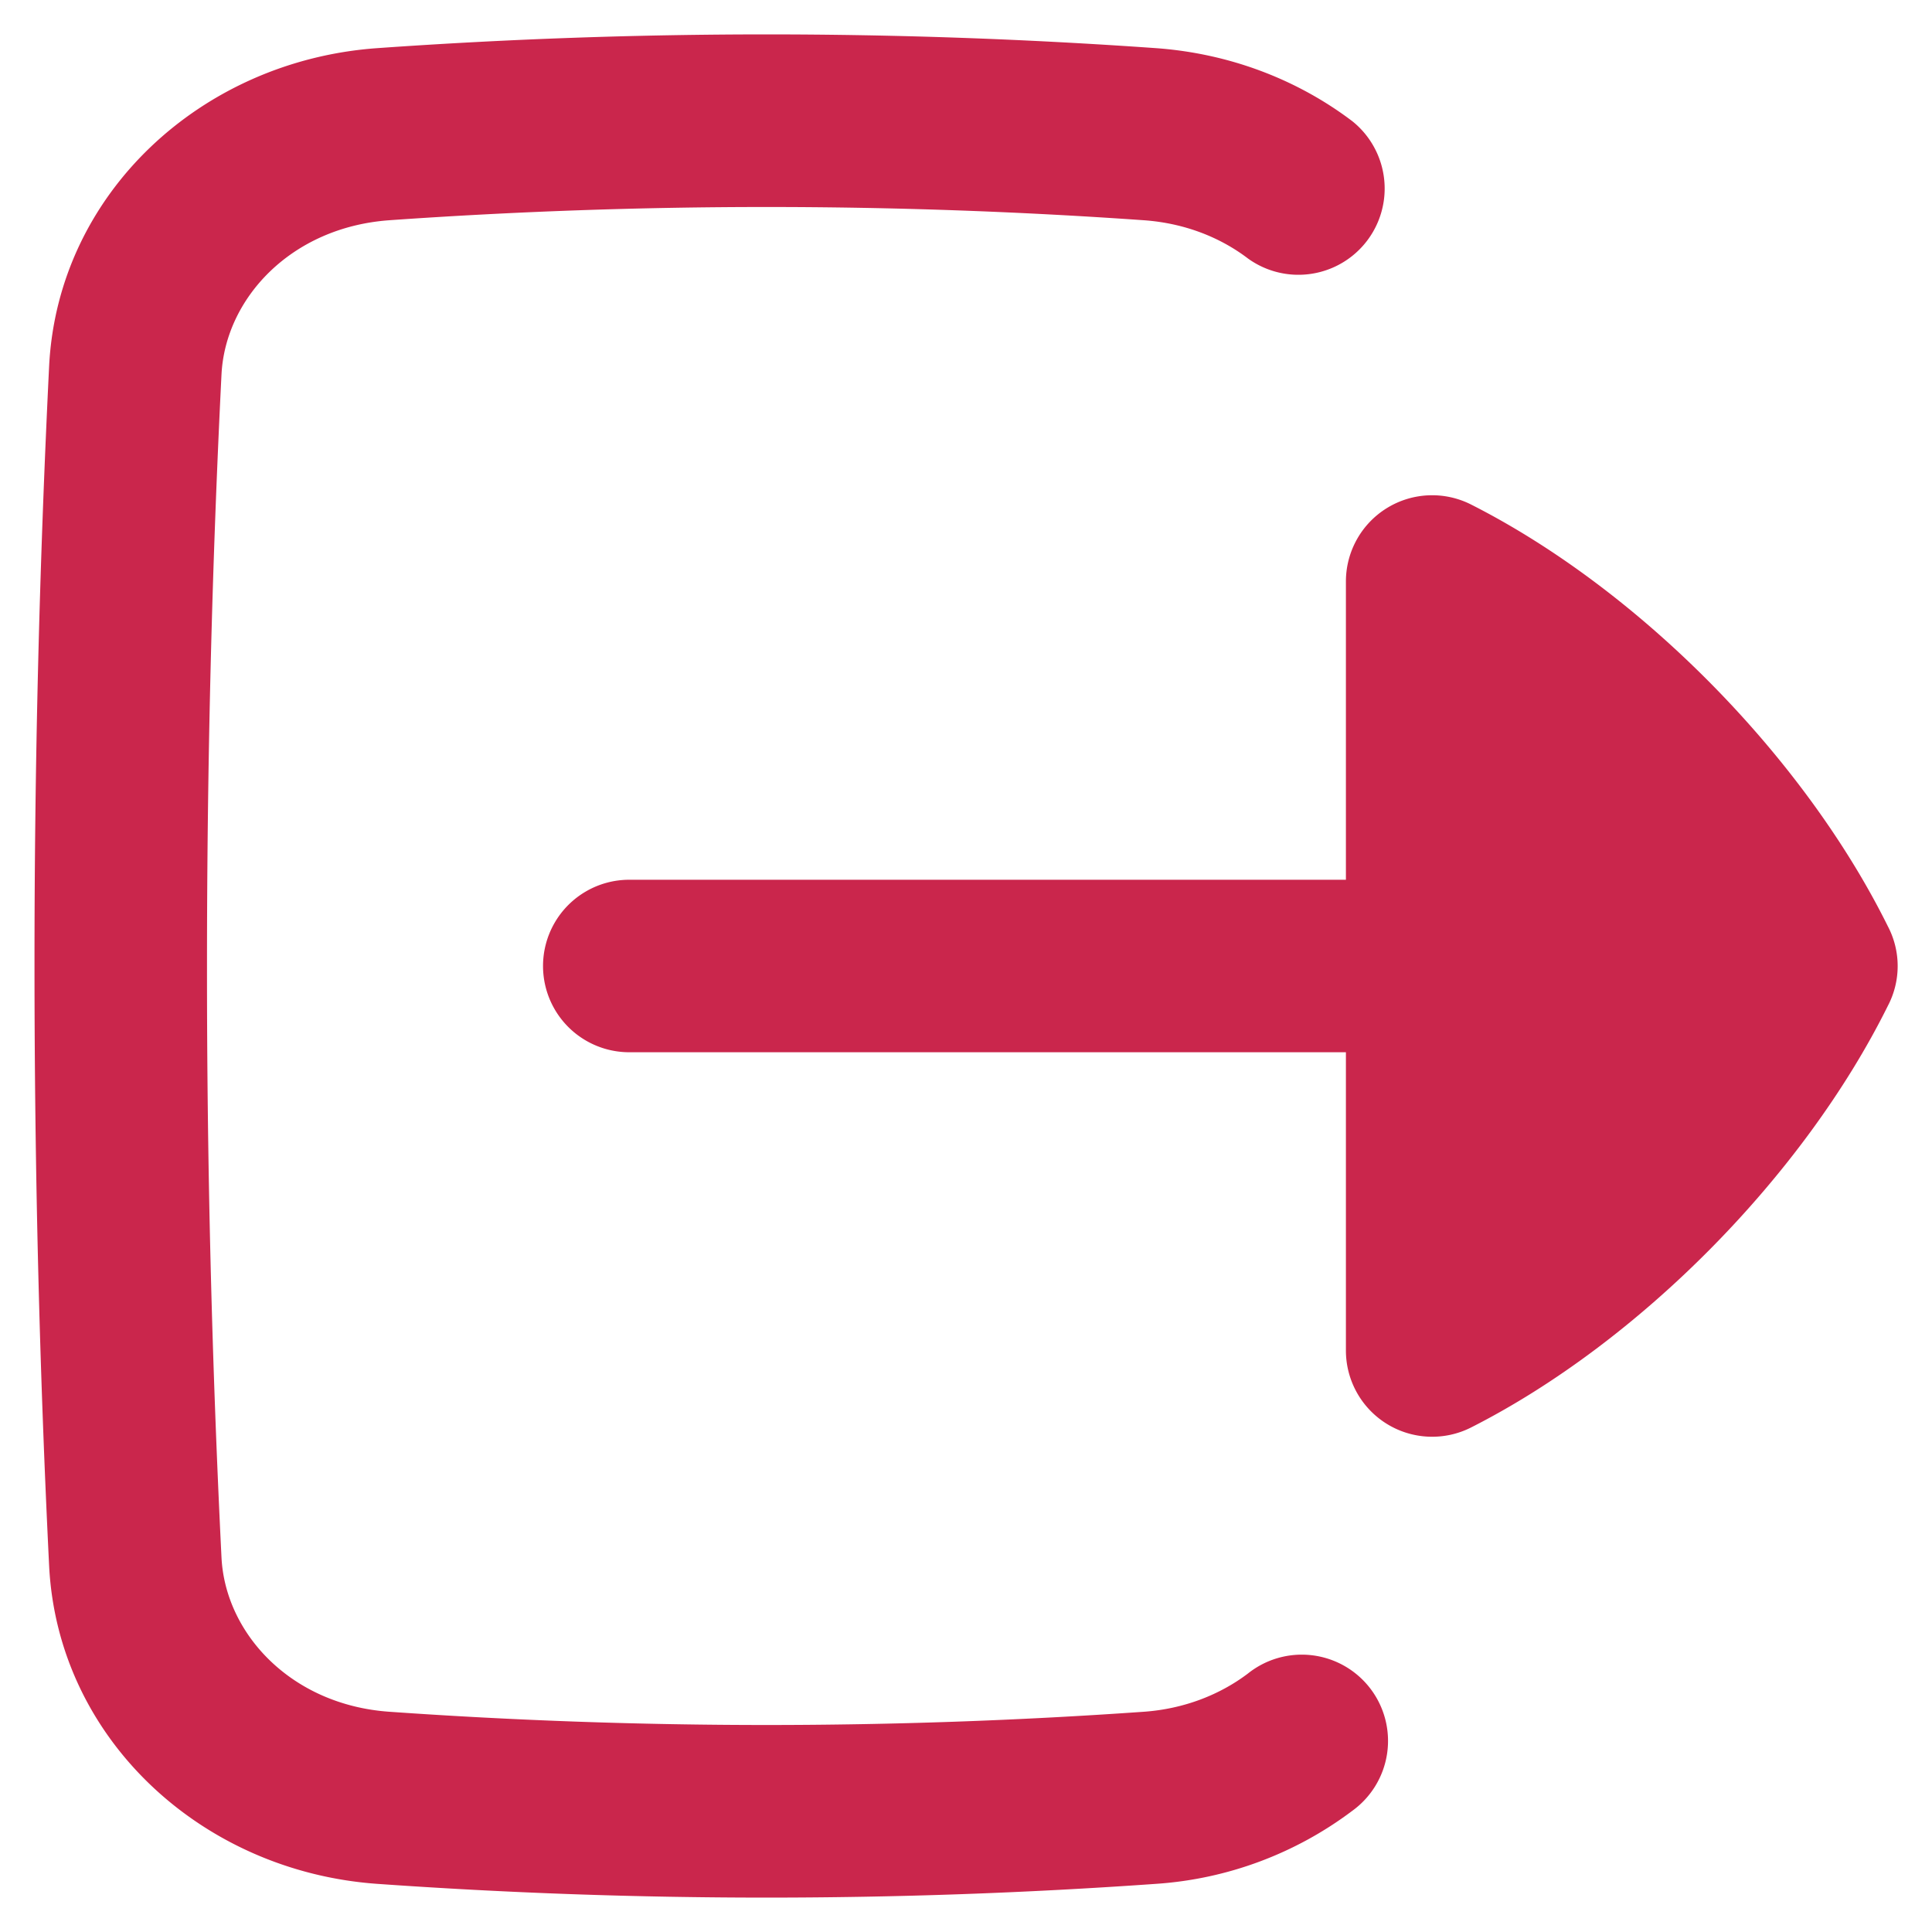 <svg xmlns="http://www.w3.org/2000/svg" width="24" height="24" viewBox="0 0 14 14"><path fill="#ca264c" fill-rule="evenodd" d="M2.82 1.596a39 39 0 0 1 5.469 0c.295.021.553.124.754.277a.625.625 0 0 0 .756-.995c-.396-.3-.886-.49-1.421-.529a40 40 0 0 0-5.646 0C1.46.44.419 1.402.356 2.653A88 88 0 0 0 .25 7c0 1.491.037 2.946.106 4.347c.063 1.251 1.104 2.213 2.376 2.304a40 40 0 0 0 5.646 0a2.66 2.66 0 0 0 1.421-.529a.625.625 0 1 0-.756-.995c-.201.152-.46.256-.754.277a39 39 0 0 1-5.468 0c-.713-.05-1.189-.568-1.216-1.119A86 86 0 0 1 1.5 7c0-1.47.036-2.905.105-4.285c.027-.551.503-1.068 1.216-1.119m1.74 4.779h5.192V4.213a.625.625 0 0 1 .907-.557c1.218.617 2.41 1.825 3.02 3.056a.62.62 0 0 1 0 .577c-.61 1.23-1.803 2.438-3.02 3.055a.625.625 0 0 1-.907-.557V7.625H4.56a.625.625 0 1 1 0-1.25" clip-rule="evenodd"/></svg>